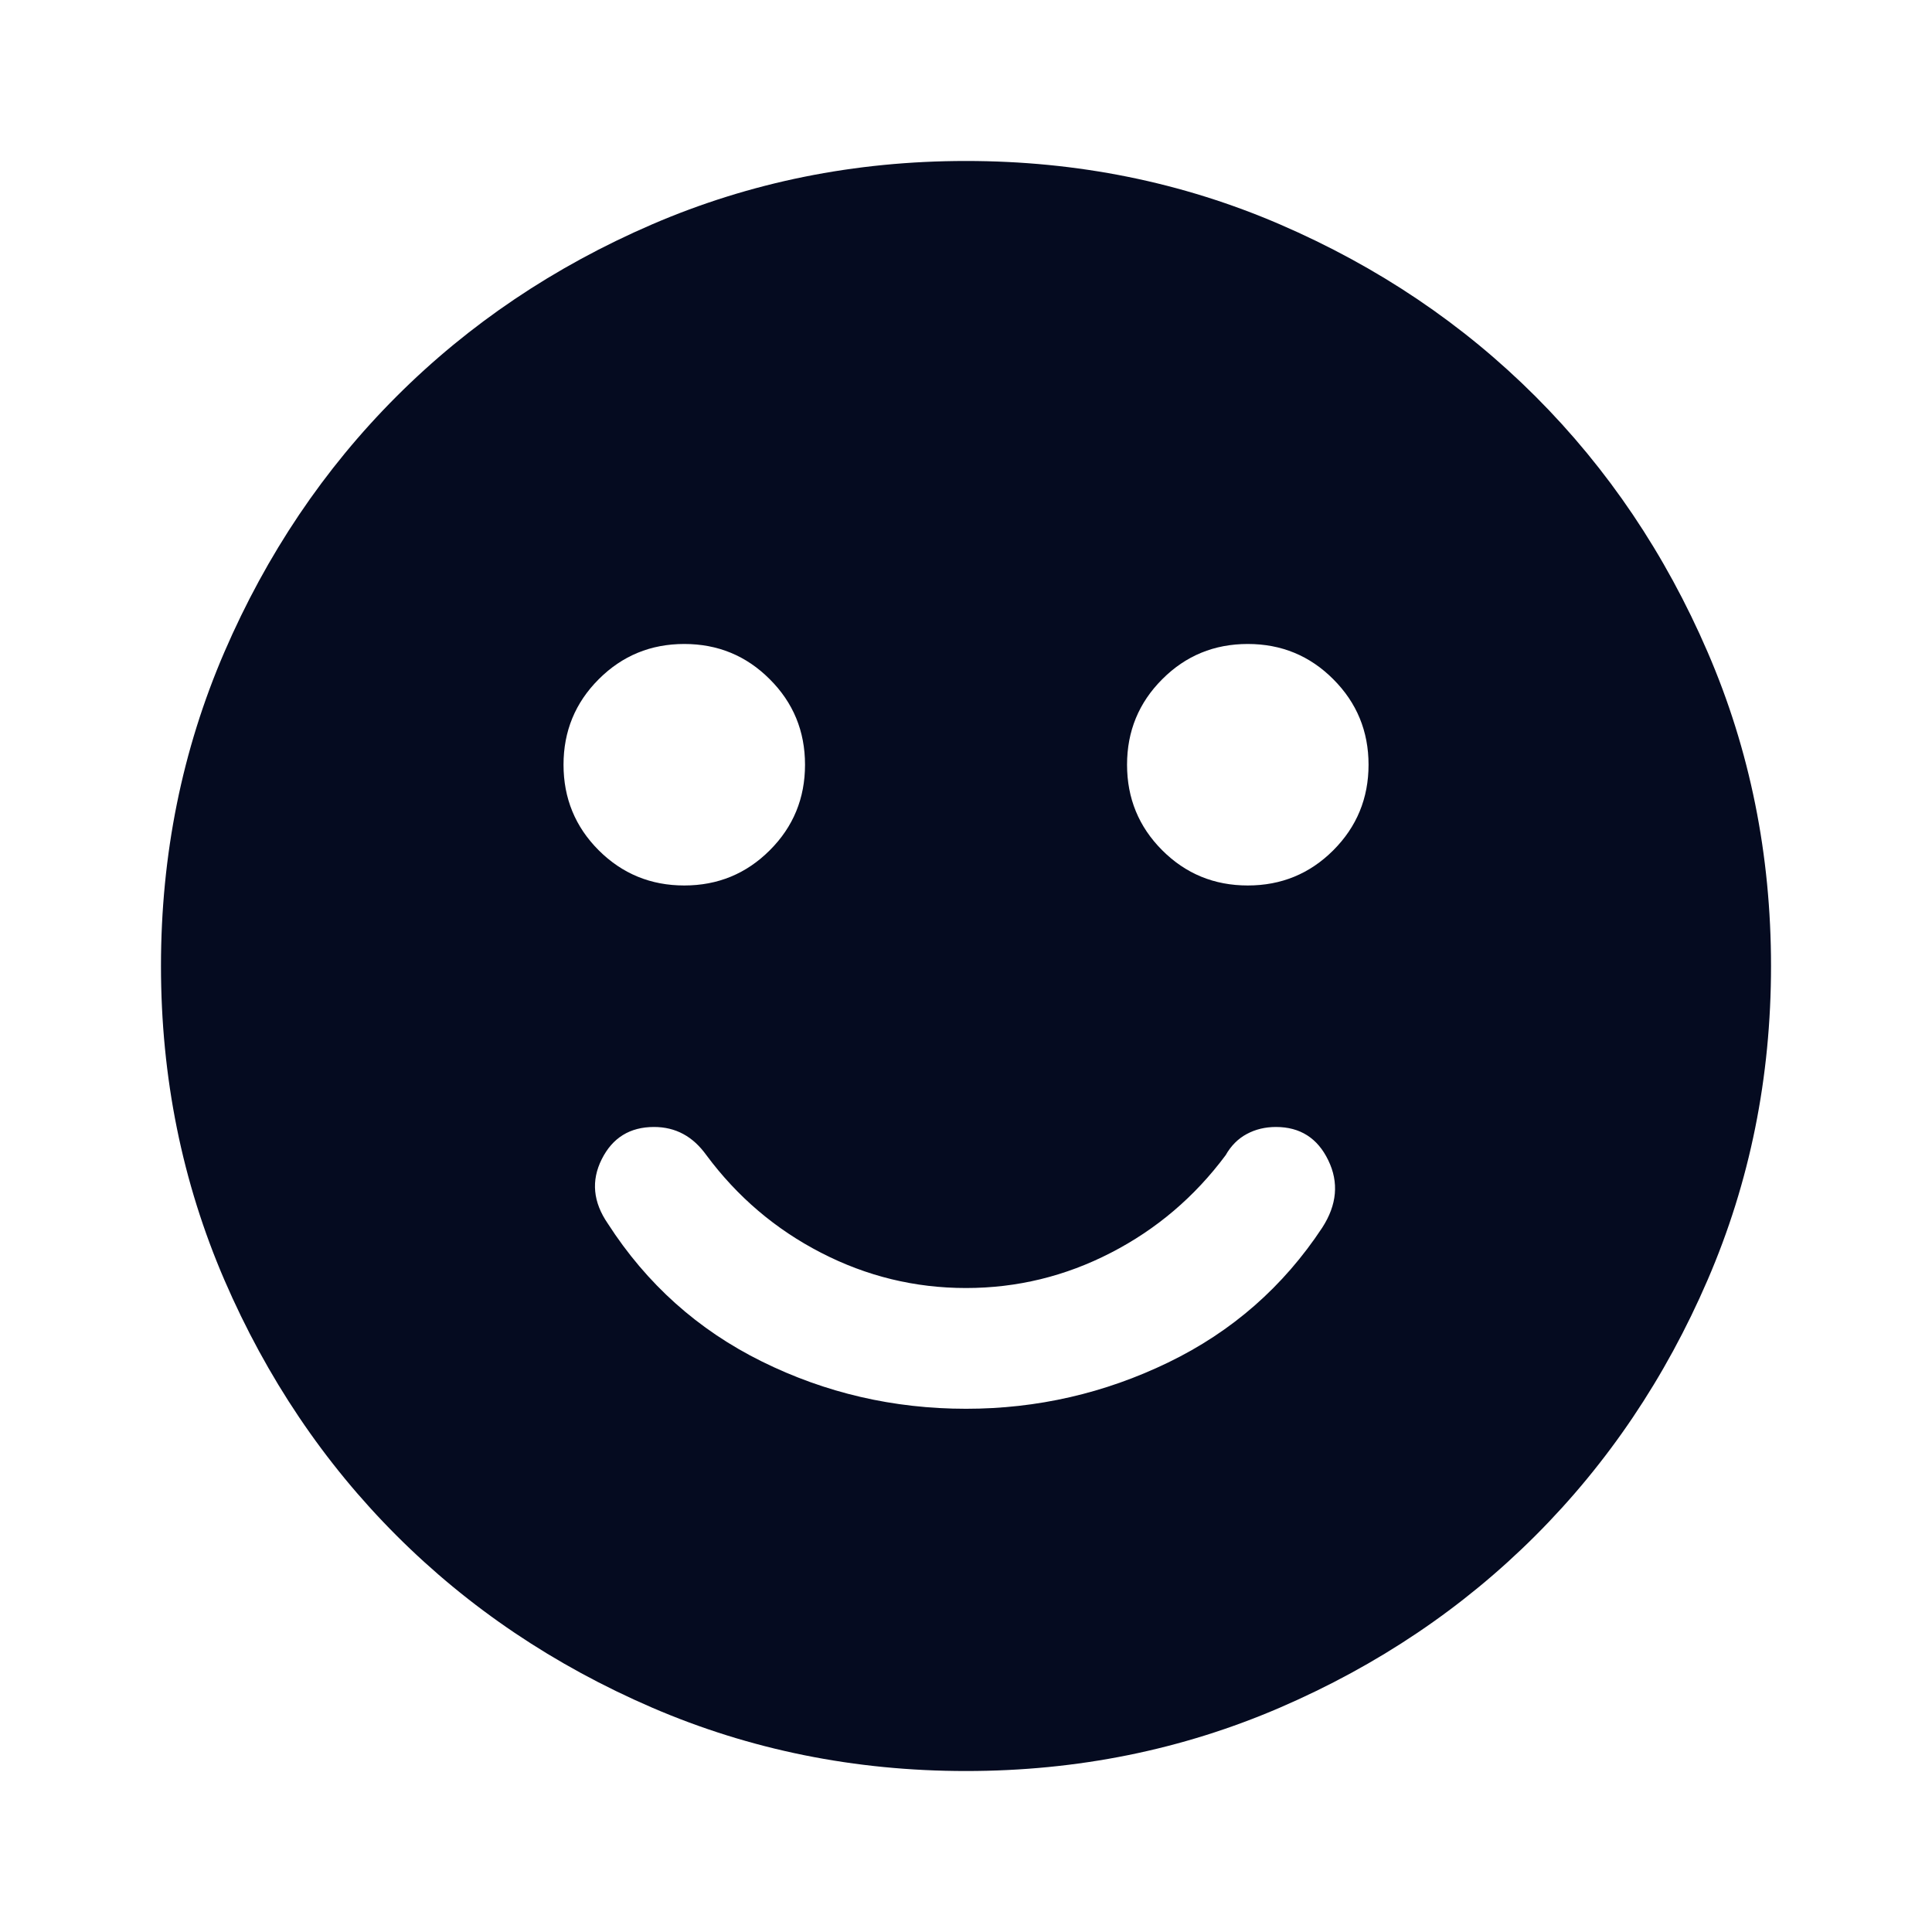 <svg width="28" height="28" viewBox="0 0 28 28" fill="none" xmlns="http://www.w3.org/2000/svg">
<mask id="mask0_109_29351" style="mask-type:alpha" maskUnits="userSpaceOnUse" x="0" y="0" width="28" height="28">
<rect width="28" height="28" fill="#D9D9D9"/>
</mask>
<g mask="url(#mask0_109_29351)">
<path d="M14 20.417C15.031 20.417 16.008 20.193 16.931 19.746C17.855 19.299 18.599 18.647 19.163 17.792C19.377 17.461 19.406 17.135 19.25 16.815C19.095 16.494 18.842 16.333 18.492 16.333C18.336 16.333 18.195 16.367 18.069 16.435C17.942 16.503 17.84 16.606 17.763 16.742C17.315 17.344 16.761 17.816 16.1 18.156C15.439 18.497 14.739 18.667 14 18.667C13.261 18.667 12.561 18.497 11.9 18.156C11.239 17.816 10.685 17.344 10.238 16.742C10.14 16.606 10.029 16.503 9.902 16.435C9.776 16.367 9.635 16.333 9.479 16.333C9.129 16.333 8.877 16.489 8.721 16.8C8.565 17.111 8.595 17.422 8.809 17.733C9.372 18.608 10.116 19.274 11.04 19.731C11.963 20.188 12.95 20.417 14 20.417ZM18.084 12.833C18.57 12.833 18.983 12.663 19.323 12.323C19.663 11.983 19.834 11.569 19.834 11.083C19.834 10.597 19.663 10.184 19.323 9.844C18.983 9.503 18.57 9.333 18.084 9.333C17.597 9.333 17.184 9.503 16.844 9.844C16.504 10.184 16.334 10.597 16.334 11.083C16.334 11.569 16.504 11.983 16.844 12.323C17.184 12.663 17.597 12.833 18.084 12.833ZM9.917 12.833C10.403 12.833 10.816 12.663 11.156 12.323C11.497 11.983 11.667 11.569 11.667 11.083C11.667 10.597 11.497 10.184 11.156 9.844C10.816 9.503 10.403 9.333 9.917 9.333C9.431 9.333 9.018 9.503 8.677 9.844C8.337 10.184 8.167 10.597 8.167 11.083C8.167 11.569 8.337 11.983 8.677 12.323C9.018 12.663 9.431 12.833 9.917 12.833ZM14 25.667C12.386 25.667 10.87 25.36 9.45 24.748C8.031 24.135 6.796 23.304 5.746 22.254C4.696 21.204 3.865 19.969 3.252 18.55C2.64 17.131 2.333 15.614 2.333 14C2.333 12.386 2.64 10.869 3.252 9.45C3.865 8.031 4.696 6.796 5.746 5.746C6.796 4.696 8.031 3.865 9.45 3.252C10.87 2.64 12.386 2.333 14 2.333C15.614 2.333 17.131 2.64 18.55 3.252C19.97 3.865 21.204 4.696 22.254 5.746C23.304 6.796 24.136 8.031 24.748 9.45C25.361 10.869 25.667 12.386 25.667 14C25.667 15.614 25.361 17.131 24.748 18.55C24.136 19.969 23.304 21.204 22.254 22.254C21.204 23.304 19.97 24.135 18.55 24.748C17.131 25.36 15.614 25.667 14 25.667Z" fill="#050B20"/>
</g>
</svg>
